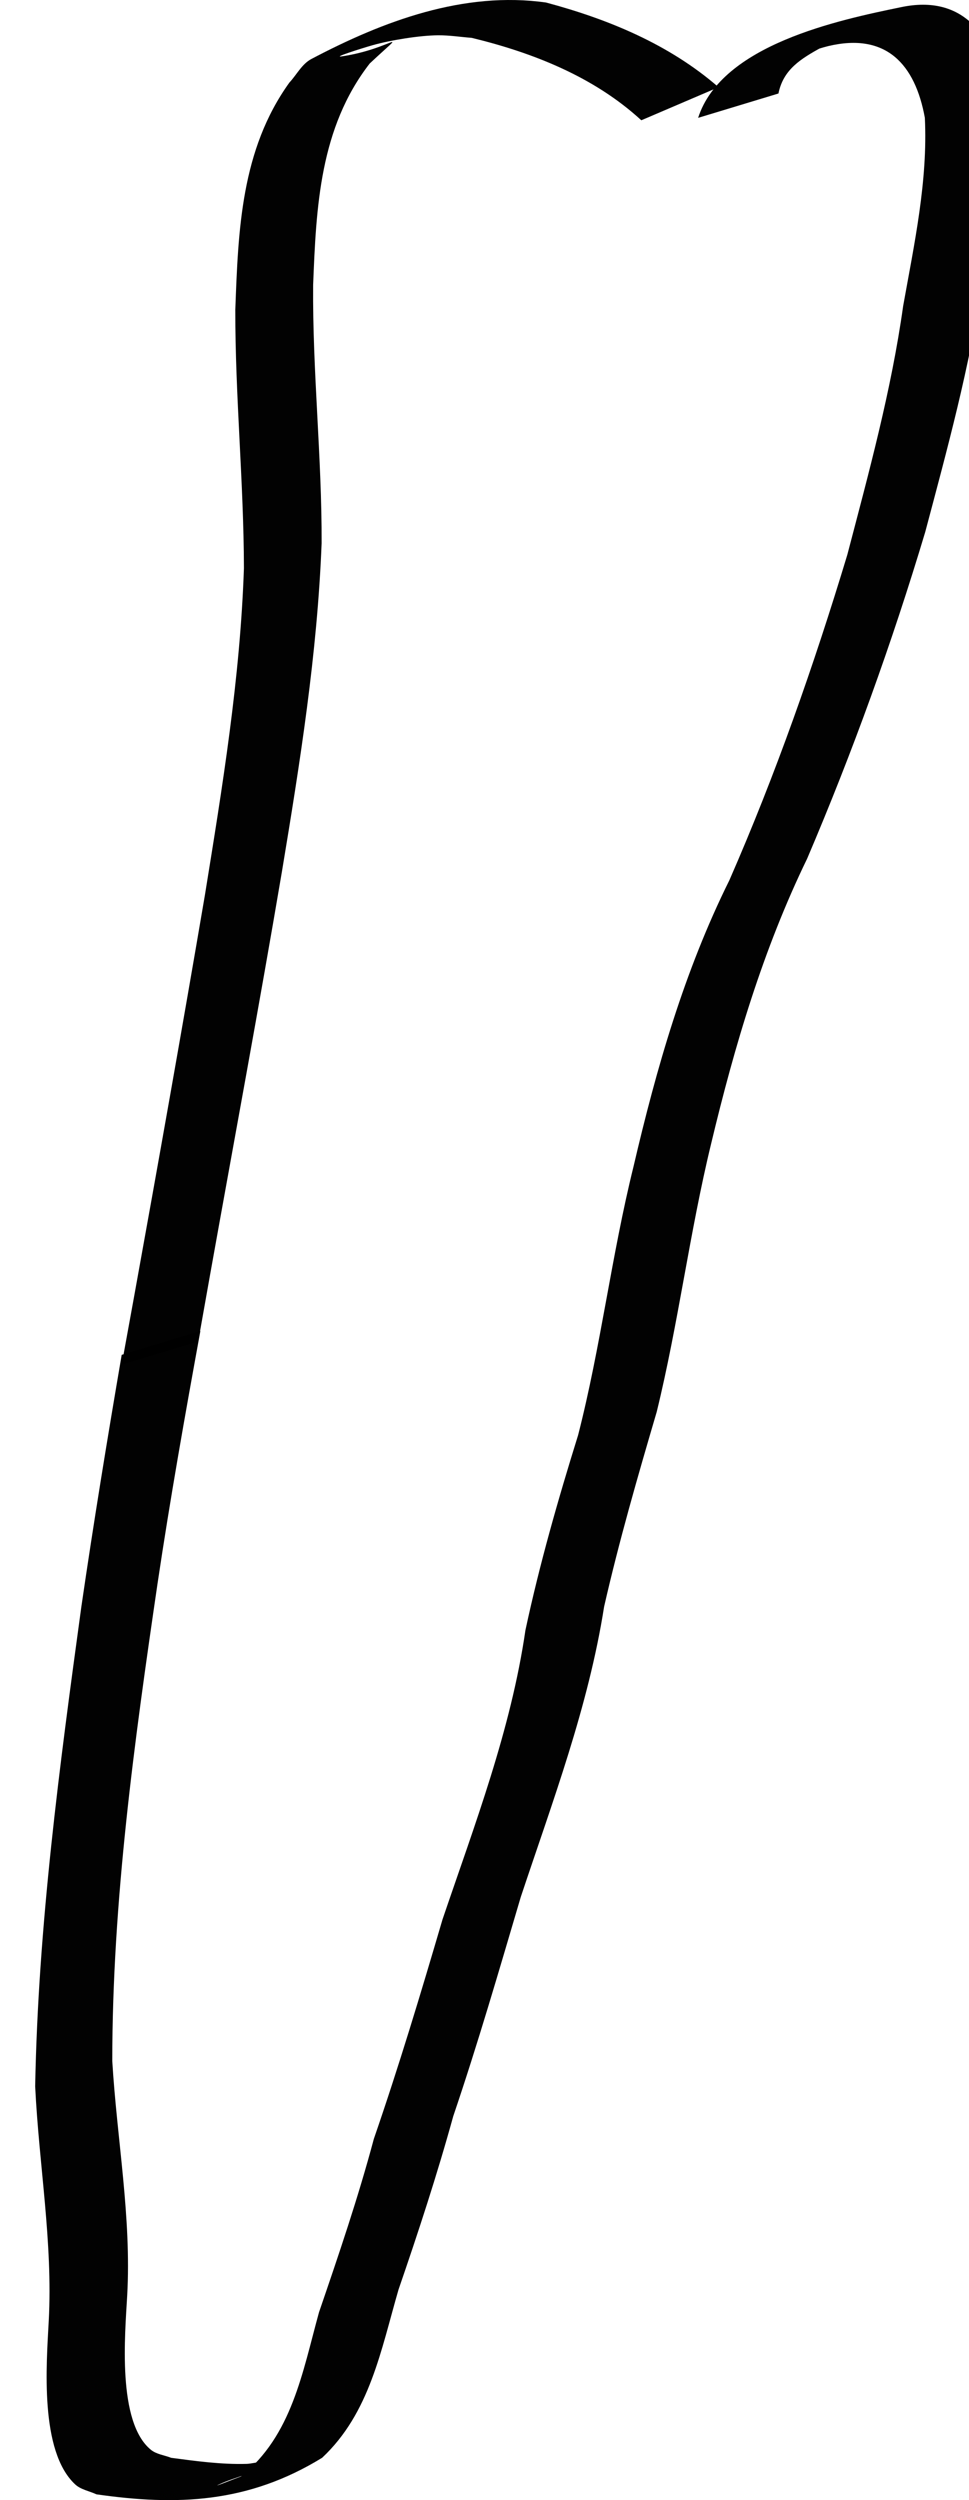 <?xml version="1.0" encoding="UTF-8" standalone="no"?>
<!-- Created with Inkscape (http://www.inkscape.org/) -->

<svg
   width="129.347"
   height="333.682"
   viewBox="0 0 129.347 333.682"
   version="1.1"
   id="svg1"
   inkscape:version="1.3.2 (091e20e, 2023-11-25, custom)"
   sodipodi:docname="leg-back-bottom.svg"
   xmlns:inkscape="http://www.inkscape.org/namespaces/inkscape"
   xmlns:sodipodi="http://sodipodi.sourceforge.net/DTD/sodipodi-0.dtd"
   xmlns="http://www.w3.org/2000/svg"
   xmlns:svg="http://www.w3.org/2000/svg">
  <sodipodi:namedview
     id="namedview1"
     pagecolor="#ffffff"
     bordercolor="#000000"
     borderopacity="0.25"
     inkscape:showpageshadow="2"
     inkscape:pageopacity="0.0"
     inkscape:pagecheckerboard="0"
     inkscape:deskcolor="#d1d1d1"
     inkscape:document-units="px"
     inkscape:zoom="0.3"
     inkscape:cx="781.66667"
     inkscape:cy="415"
     inkscape:window-width="1304"
     inkscape:window-height="745"
     inkscape:window-x="1358"
     inkscape:window-y="-8"
     inkscape:window-maximized="1"
     inkscape:current-layer="svg1" />
  <defs
     id="defs1">
    <filter
       style="color-interpolation-filters:sRGB"
       inkscape:label="Drop Shadow"
       id="filter2875"
       x="-0.49"
       y="-0.366"
       width="1.98"
       height="1.731">
      <feFlood
         result="flood"
         in="SourceGraphic"
         flood-opacity="1"
         flood-color="rgb(0,0,0)"
         id="feFlood2874" />
      <feGaussianBlur
         result="blur"
         in="SourceGraphic"
         stdDeviation="46.201"
         id="feGaussianBlur2874" />
      <feOffset
         result="offset"
         in="blur"
         dx="0"
         dy="0"
         id="feOffset2874" />
      <feComposite
         result="comp1"
         operator="out"
         in="flood"
         in2="offset"
         id="feComposite2874" />
      <feComposite
         result="comp2"
         operator="atop"
         in="comp1"
         in2="SourceGraphic"
         id="feComposite2875" />
    </filter>
  </defs>
  <g
     id="g629"
     inkscape:label="skeleton"
     transform="matrix(-1,0,0,1,1025.659,-1470.837)">
    <g
       inkscape:groupmode="layer"
       id="g450"
       inkscape:label="body"
       style="display:inline;fill:#000000">
      <g
         id="g408"
         inkscape:label="leg back"
         style="display:inline;fill:#000000;filter:url(#filter2875)"
         inkscape:transform-center-x="-39.306467"
         inkscape:transform-center-y="14.448692"
         transform="rotate(19.849,1225.869,1219.712)">
        <g
           id="g407"
           inkscape:label="leg bottom"
           style="display:inline">
          <path
             style="display:inline;opacity:1;fill:#000000;fill-opacity:0.992;stroke-width:1.38;stroke-linecap:round;stroke-linejoin:round"
             id="path405"
             d="m 1047.752,1568.065 c 3.96,-7.588 10.517,-13.377 17.559,-18.036 1.361,-0.612 2.675,-1.339 4.082,-1.837 2.355,-0.835 6.218,-1.553 8.675,-1.73 1.45,-0.104 5.789,-0.277 4.363,0.01 -6.679,1.33 -10.092,-0.835 -3.156,2.152 9.181,5.808 13.225,15.579 17.142,25.236 3.999,10.794 6.698,22.008 10.64,32.81 5.538,13.655 12.664,26.577 19.857,39.41 8.953,15.851 18.168,31.552 27.269,47.317 1.517,2.627 3.025,5.259 4.541,7.886 0,0 10.657,-0.56 10.657,-0.56 v 0 c -1.528,-2.627 -3.055,-5.255 -4.582,-7.883 -9.12,-15.729 -18.196,-31.483 -27.151,-47.306 -7.103,-12.797 -14.258,-25.626 -19.7,-39.242 -3.887,-10.834 -6.703,-22.023 -10.636,-32.85 -3.973,-9.866 -7.962,-19.808 -17.079,-26.061 -1.278,-0.655 -2.411,-1.767 -3.833,-1.966 -10.798,-1.511 -22.233,-1.629 -32.024,3.548 -7.077,4.928 -13.575,10.835 -17.82,18.451 z" />
          <path
             style="display:inline;opacity:1;fill:#000000;fill-opacity:0.992;stroke-width:1.38;stroke-linecap:round;stroke-linejoin:round"
             id="path406"
             d="m 1040.509,1570.334 c -6.27,-8.122 -22.043,-5.918 -30.498,-4.697 -8.408,1.173 -10.256,7.757 -9.084,15.14 2.455,8.225 7.13,15.63 11.366,23.042 5.389,10.088 11.956,19.401 18.457,28.782 9.209,12.435 19.098,24.347 29.64,35.67 9.657,9.409 17.593,20.197 24.967,31.424 6.727,10.165 12.254,21.068 18.995,31.214 5.311,7.248 10.579,14.505 15.432,22.07 6.502,11.844 15.296,22.109 23.623,32.672 6.05,8.23 12.033,16.464 18.405,24.449 4.68,6.616 9.642,12.971 14.724,19.28 4.964,6.818 9.206,14.21 17.221,17.659 11.381,2.36 20.438,-0.565 29.986,-5.637 0.743,-0.741 1.75,-1.288 2.229,-2.221 2.973,-5.79 -1.829,-16.351 -4.106,-21.745 -4.077,-9.672 -5.833,-20.012 -8.914,-30.032 -7.655,-20.045 -17.582,-39.116 -27.523,-58.098 -5.355,-10.015 -10.886,-19.933 -16.49,-29.811 0,0 -10.96,0.572 -10.96,0.572 v 0 c 5.731,9.848 11.413,19.726 16.82,29.757 10.081,18.807 20.062,37.788 27.325,57.897 2.972,10.078 4.652,20.468 8.77,30.155 2.01,4.722 7.005,15.387 3.998,20.399 -0.498,0.83 -1.45,1.282 -2.176,1.923 -2.995,1.551 -5.989,3.124 -9.205,4.183 -1.065,0.351 -4.318,0.568 -3.244,0.89 2.461,0.739 5.139,0.2 7.697,0.447 1.054,0.102 -2.119,-0.01 -3.179,-0.012 -8.248,-2.824 -12.415,-10.267 -17.23,-17.074 -5.074,-6.319 -10.112,-12.618 -14.74,-19.278 -6.432,-7.975 -12.51,-16.167 -18.563,-24.432 -8.366,-10.478 -17.171,-20.677 -23.526,-32.562 -4.763,-7.644 -10.016,-14.919 -15.453,-22.099 -6.859,-10.085 -12.339,-21.045 -19.119,-31.192 -7.346,-11.322 -15.227,-22.235 -25.019,-31.611 -10.613,-11.193 -20.349,-23.142 -29.557,-35.513 -6.439,-9.357 -12.973,-18.634 -18.286,-28.701 -4.204,-7.281 -8.774,-14.566 -11.254,-22.648 -1.196,-7.131 0.962,-12.481 8.893,-13.375 1.367,-0.157 5.445,-0.178 4.1,-0.47 -2.235,-0.487 -4.585,-0.362 -6.861,-0.131 -1.219,0.124 2.438,0.261 3.647,0.457 3.07,0.497 5.787,1.01 7.504,3.841 z" />
          <path
             style="display:inline;opacity:1;fill:#ffffff;fill-opacity:1;stroke-width:1.38;stroke-linecap:round;stroke-linejoin:round"
             d="m 1214.106,1834.312 c 0.045,-1.504 -3.667,-15.082 -8.249,-30.173 -8.2,-27.01 -9.025,-28.707 -52.709,-108.531 -37.493,-68.512 -45.417,-84.25 -51.078,-101.448 -8.701,-26.436 -18.141,-43.047 -25.342,-44.597 -6.6,-1.42 -18.944,5.477 -23.983,13.401 -3.236,5.088 -5.003,6.135 -12.963,7.681 -5.069,0.985 -11.5,0.726 -14.29,-0.575 -6.328,-2.95 -12.394,0.315 -12.193,6.561 0.452,14.045 26.535,54.411 56.794,87.896 12.076,13.363 24.121,29.908 43.115,59.223 14.497,22.374 30.668,46.195 35.935,52.936 5.267,6.741 18.471,23.927 29.341,38.191 10.87,14.264 20.842,26.515 22.16,27.224 3.116,1.677 13.355,-4.246 13.461,-7.787 z"
             id="path407"
             inkscape:label="color" />
        </g>
      </g>
    </g>
  </g>
</svg>
